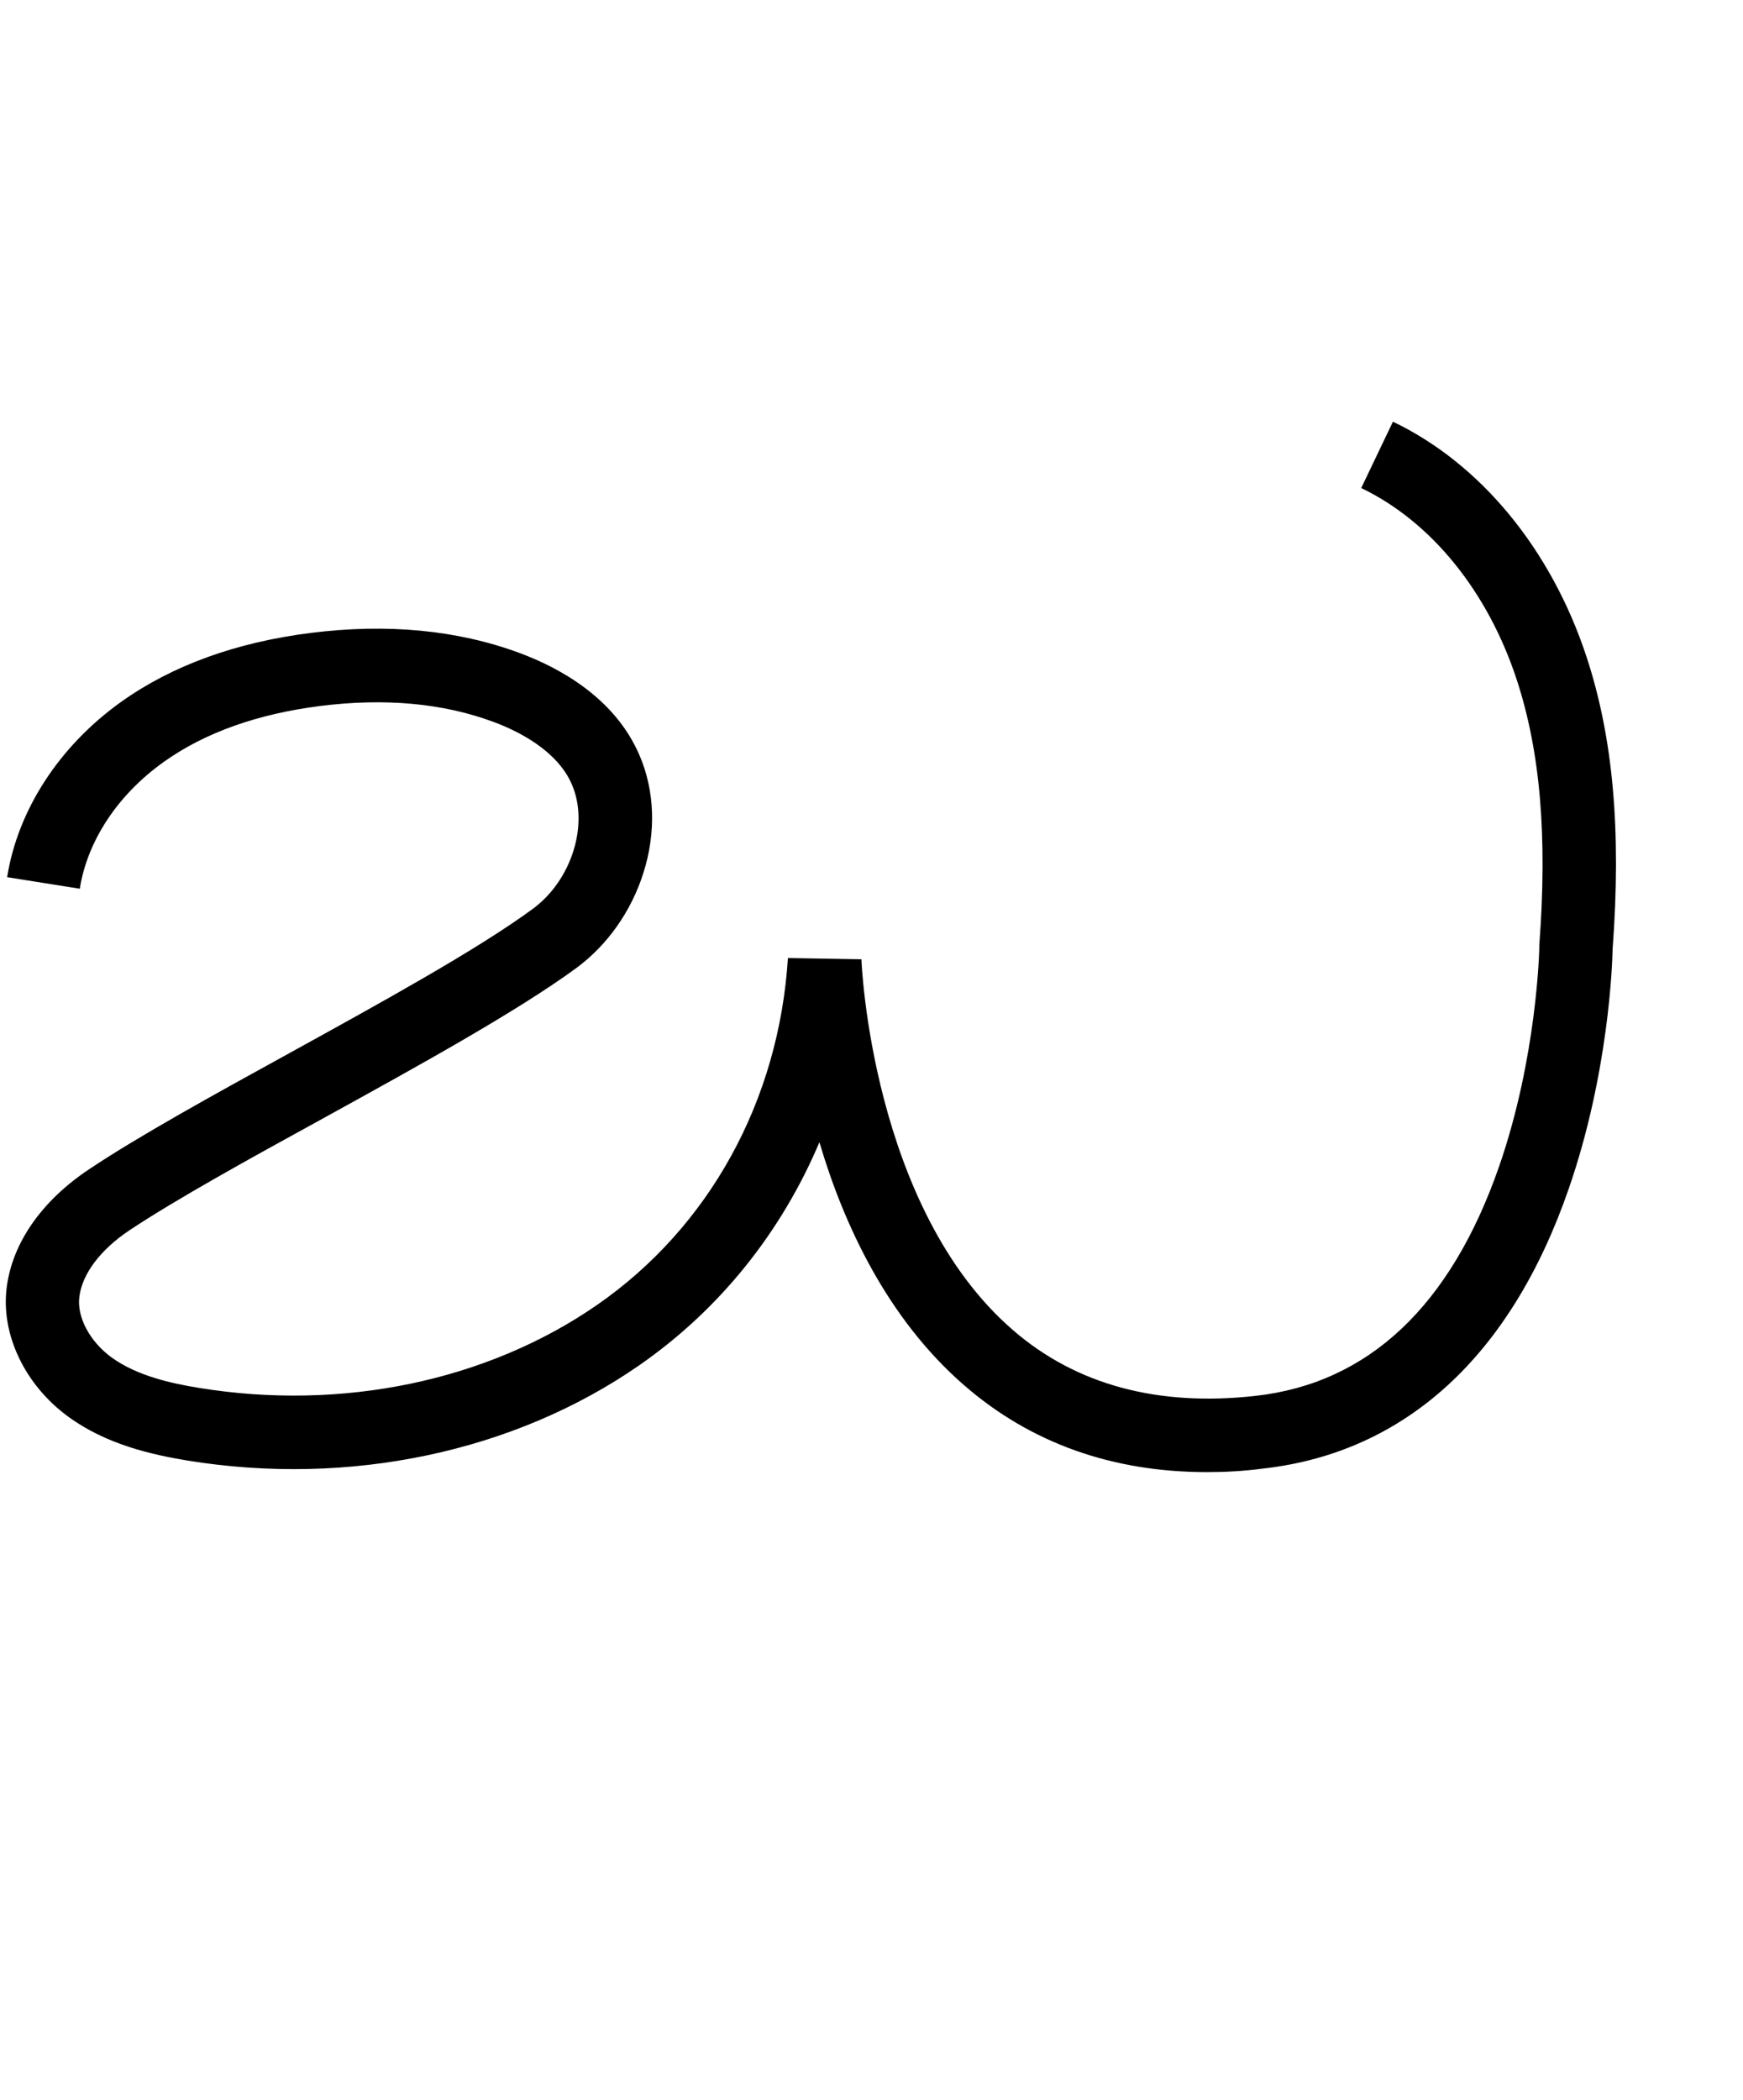 <?xml version="1.0" encoding="utf-8"?>
<!-- Generator: Adobe Illustrator 19.0.0, SVG Export Plug-In . SVG Version: 6.00 Build 0)  -->
<svg version="1.1" xmlns="http://www.w3.org/2000/svg" xmlns:xlink="http://www.w3.org/1999/xlink" x="0px" y="0px"
	 viewBox="0 0 830 1000" style="enable-background:new 0 0 830 1000;" xml:space="preserve">
<g id="Guide">
</g>
<g id="Layer_2">
	<path id="XMLID_18_" d="M574.8,701c-45.1,0-83.9-13.8-115.5-41.2c-36.7-31.8-57.5-76.6-69.1-115.9c-18.1,42.8-47.5,79.7-85.9,106.3
		c-59.6,41.3-138,57.8-215,45.3c-16.9-2.8-38.6-7.6-56.8-20.9c-20.7-15.1-32.2-39.3-29.3-61.6c2.7-21.2,16.7-41.2,39.2-56.2
		c23.5-15.7,58.3-34.9,95.2-55.2c44.1-24.3,89.7-49.4,116.1-68.8c18.5-13.6,26.9-40.2,18.6-59.3c-7.1-16.5-26.4-25.7-37.2-29.7
		c-24.1-9-52-11.5-82.8-7.6c-29.8,3.8-54.8,12.7-74.3,26.6c-21.8,15.5-36.4,37.5-40,60.4l-34.6-5.5c5.1-32.1,24.9-62.5,54.3-83.5
		c24.3-17.3,54.6-28.3,90.2-32.8c36.5-4.6,69.9-1.4,99.4,9.5c19.7,7.3,45.6,21.7,57.2,48.7c7.3,16.9,8,36.8,1.9,56
		c-5.8,18.4-17.2,34.5-32,45.4c-28.3,20.7-74.9,46.4-119.9,71.2C118.2,552.1,84,571,61.7,585.8c-13.8,9.2-22.5,20.7-23.9,31.6
		c-1.3,9.7,4.9,21.3,15.2,28.9c12.2,8.9,28.8,12.5,41.8,14.6C163,672,232,657.6,284.3,621.4c53.4-37,86.6-97.2,90.9-165.2l35,0.6
		c0,1.2,4.8,118.4,72.2,176.6c30,26,68.9,36.5,115.4,31.3c53.9-6,92.9-42.8,116-109.1c18.2-52.3,19.2-103.9,19.2-104.4l0-1.1
		c3.9-52,0.5-92.2-10.8-126.6c-13.8-42-40.8-75.2-74-91.1l15.1-31.6c41.8,20,75.3,60.8,92.1,111.7c12.8,38.7,16.7,83.1,12.5,139.6
		c-0.1,6.4-1.8,58.9-20.9,114c-27.5,79.6-77.8,125.6-145.5,133.2C592.5,700.5,583.5,701,574.8,701z"/>
</g>
</svg>
